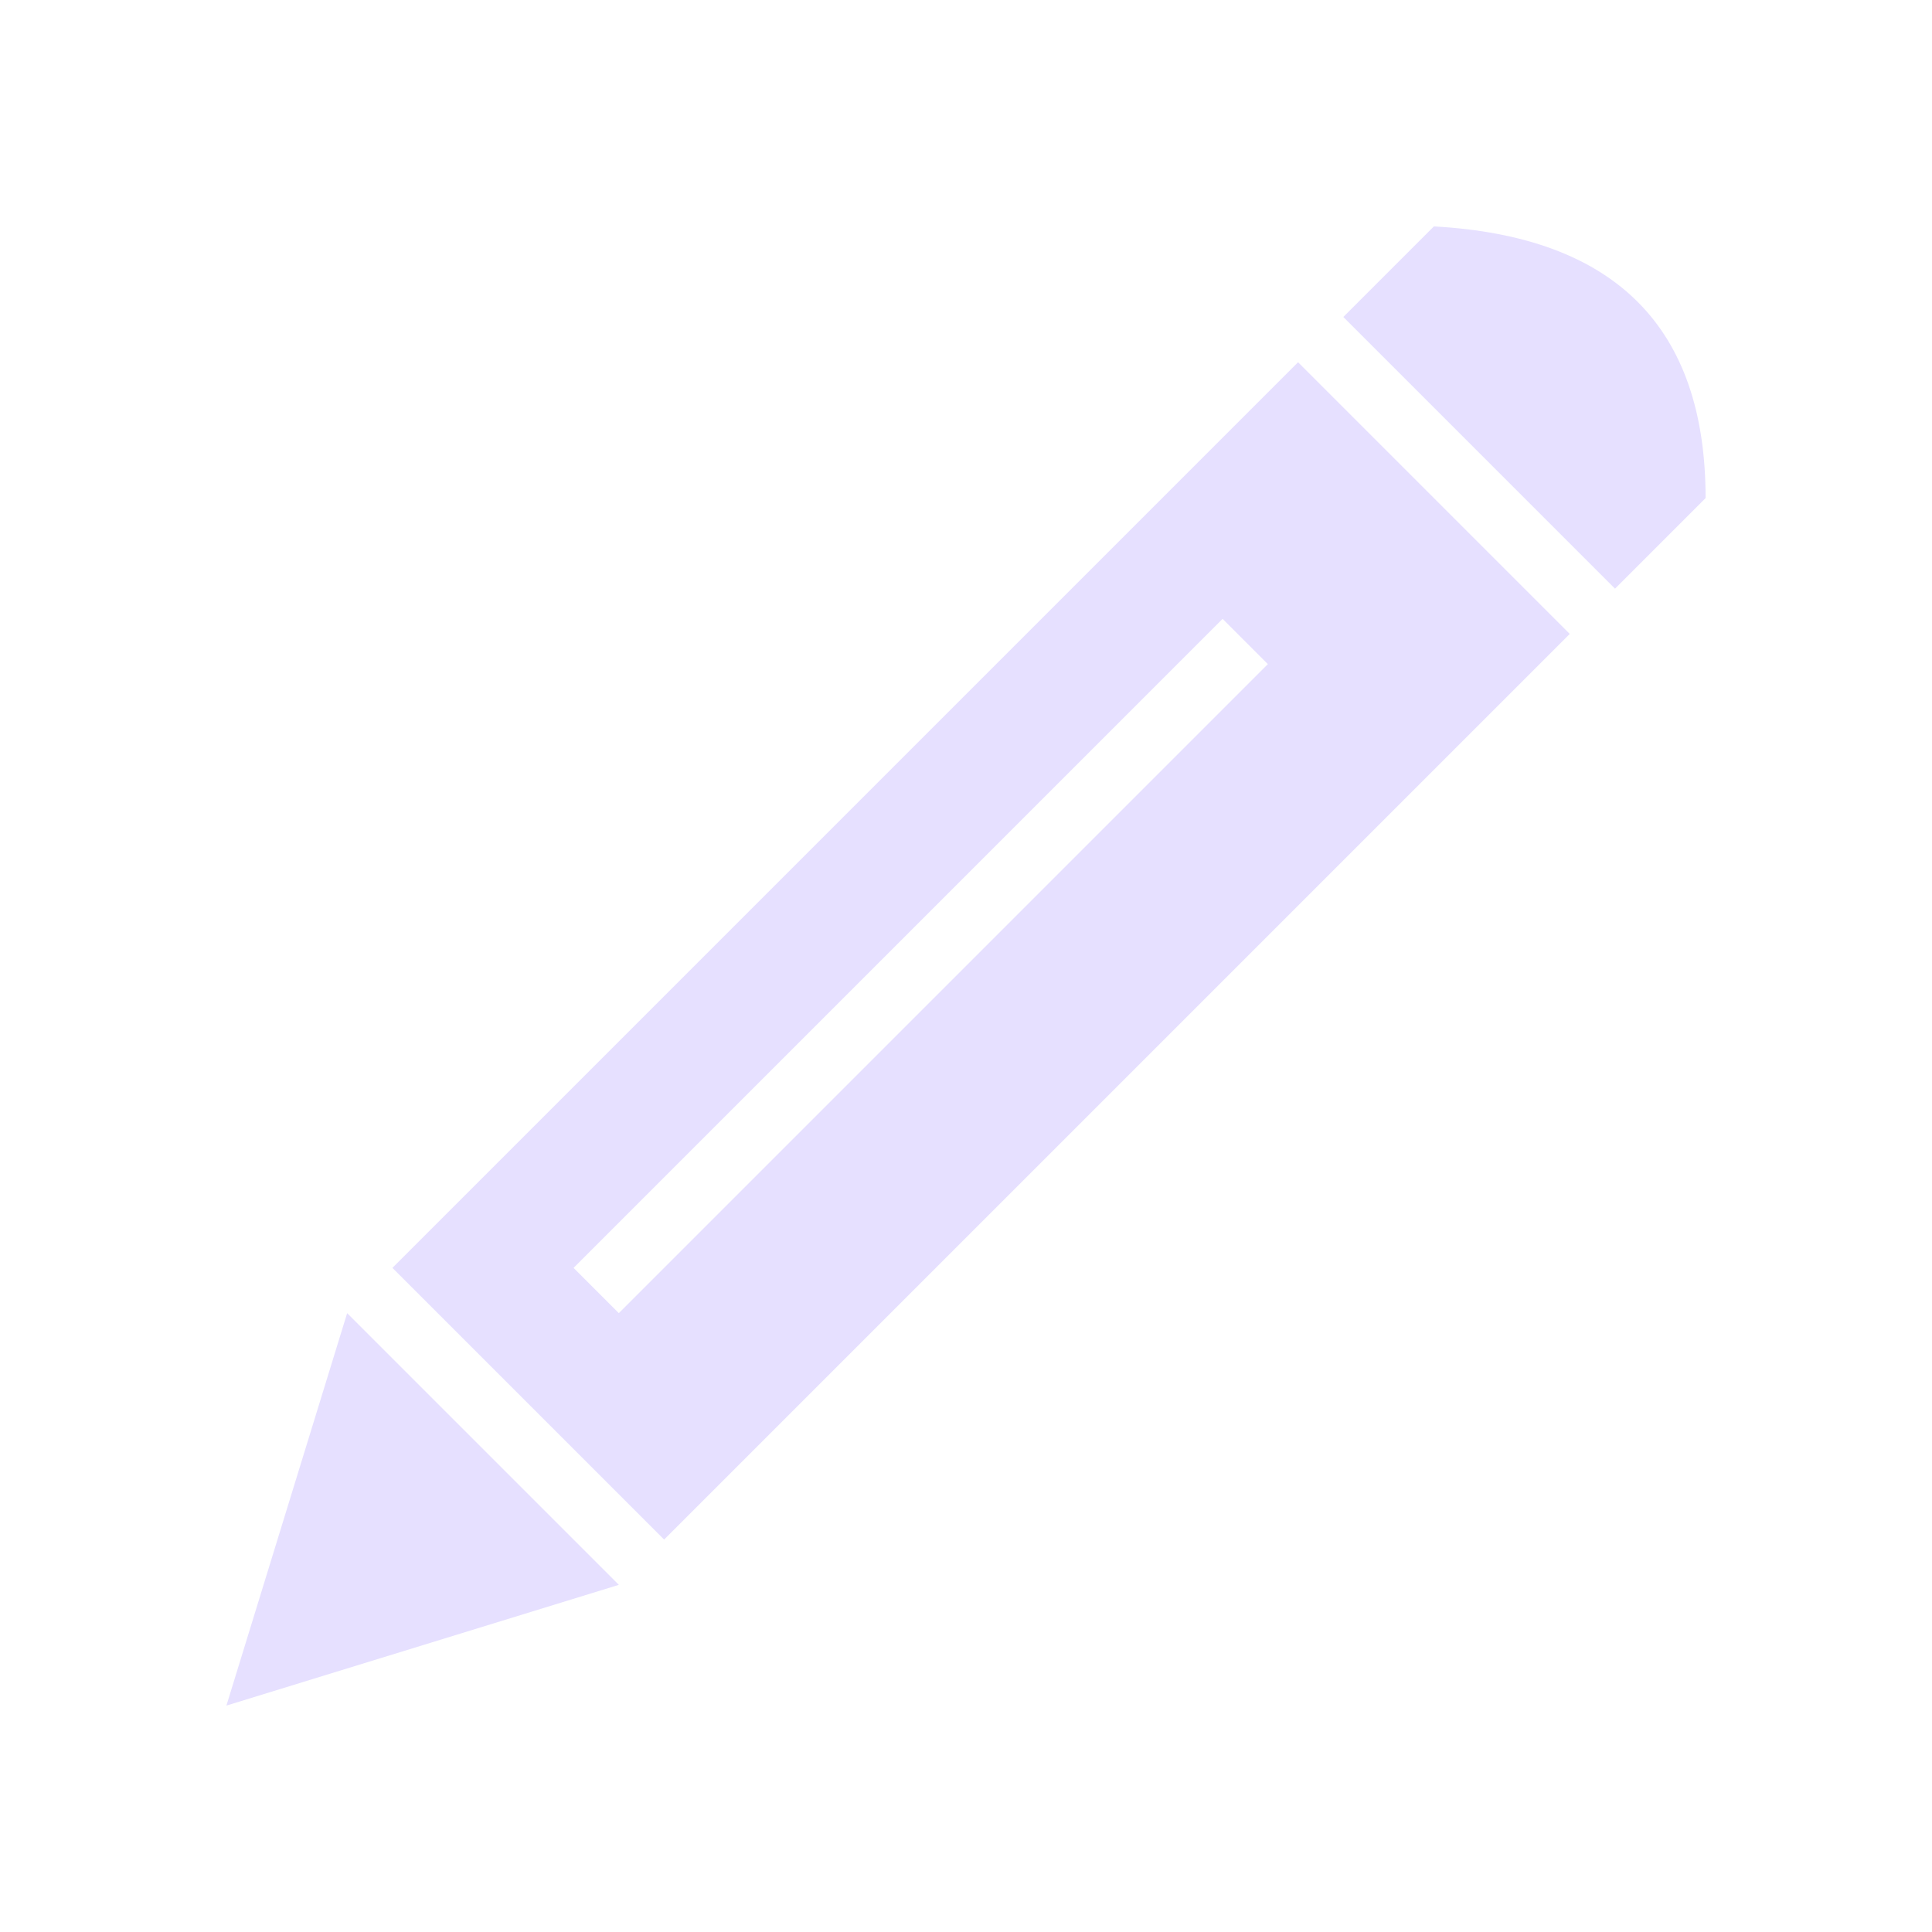 <svg xmlns="http://www.w3.org/2000/svg" viewBox="0 0 128 128" fill="#E6E0FF" stroke="none" fill-rule="evenodd"><path d="M23 87l18 18 3-3L26 84Zl-8 26 26-8 72-72q0-17-18-18Zm81-45L86 24l3-3 18 18ZM41 87 84 44l-3-3L38 84Z"/></svg>
